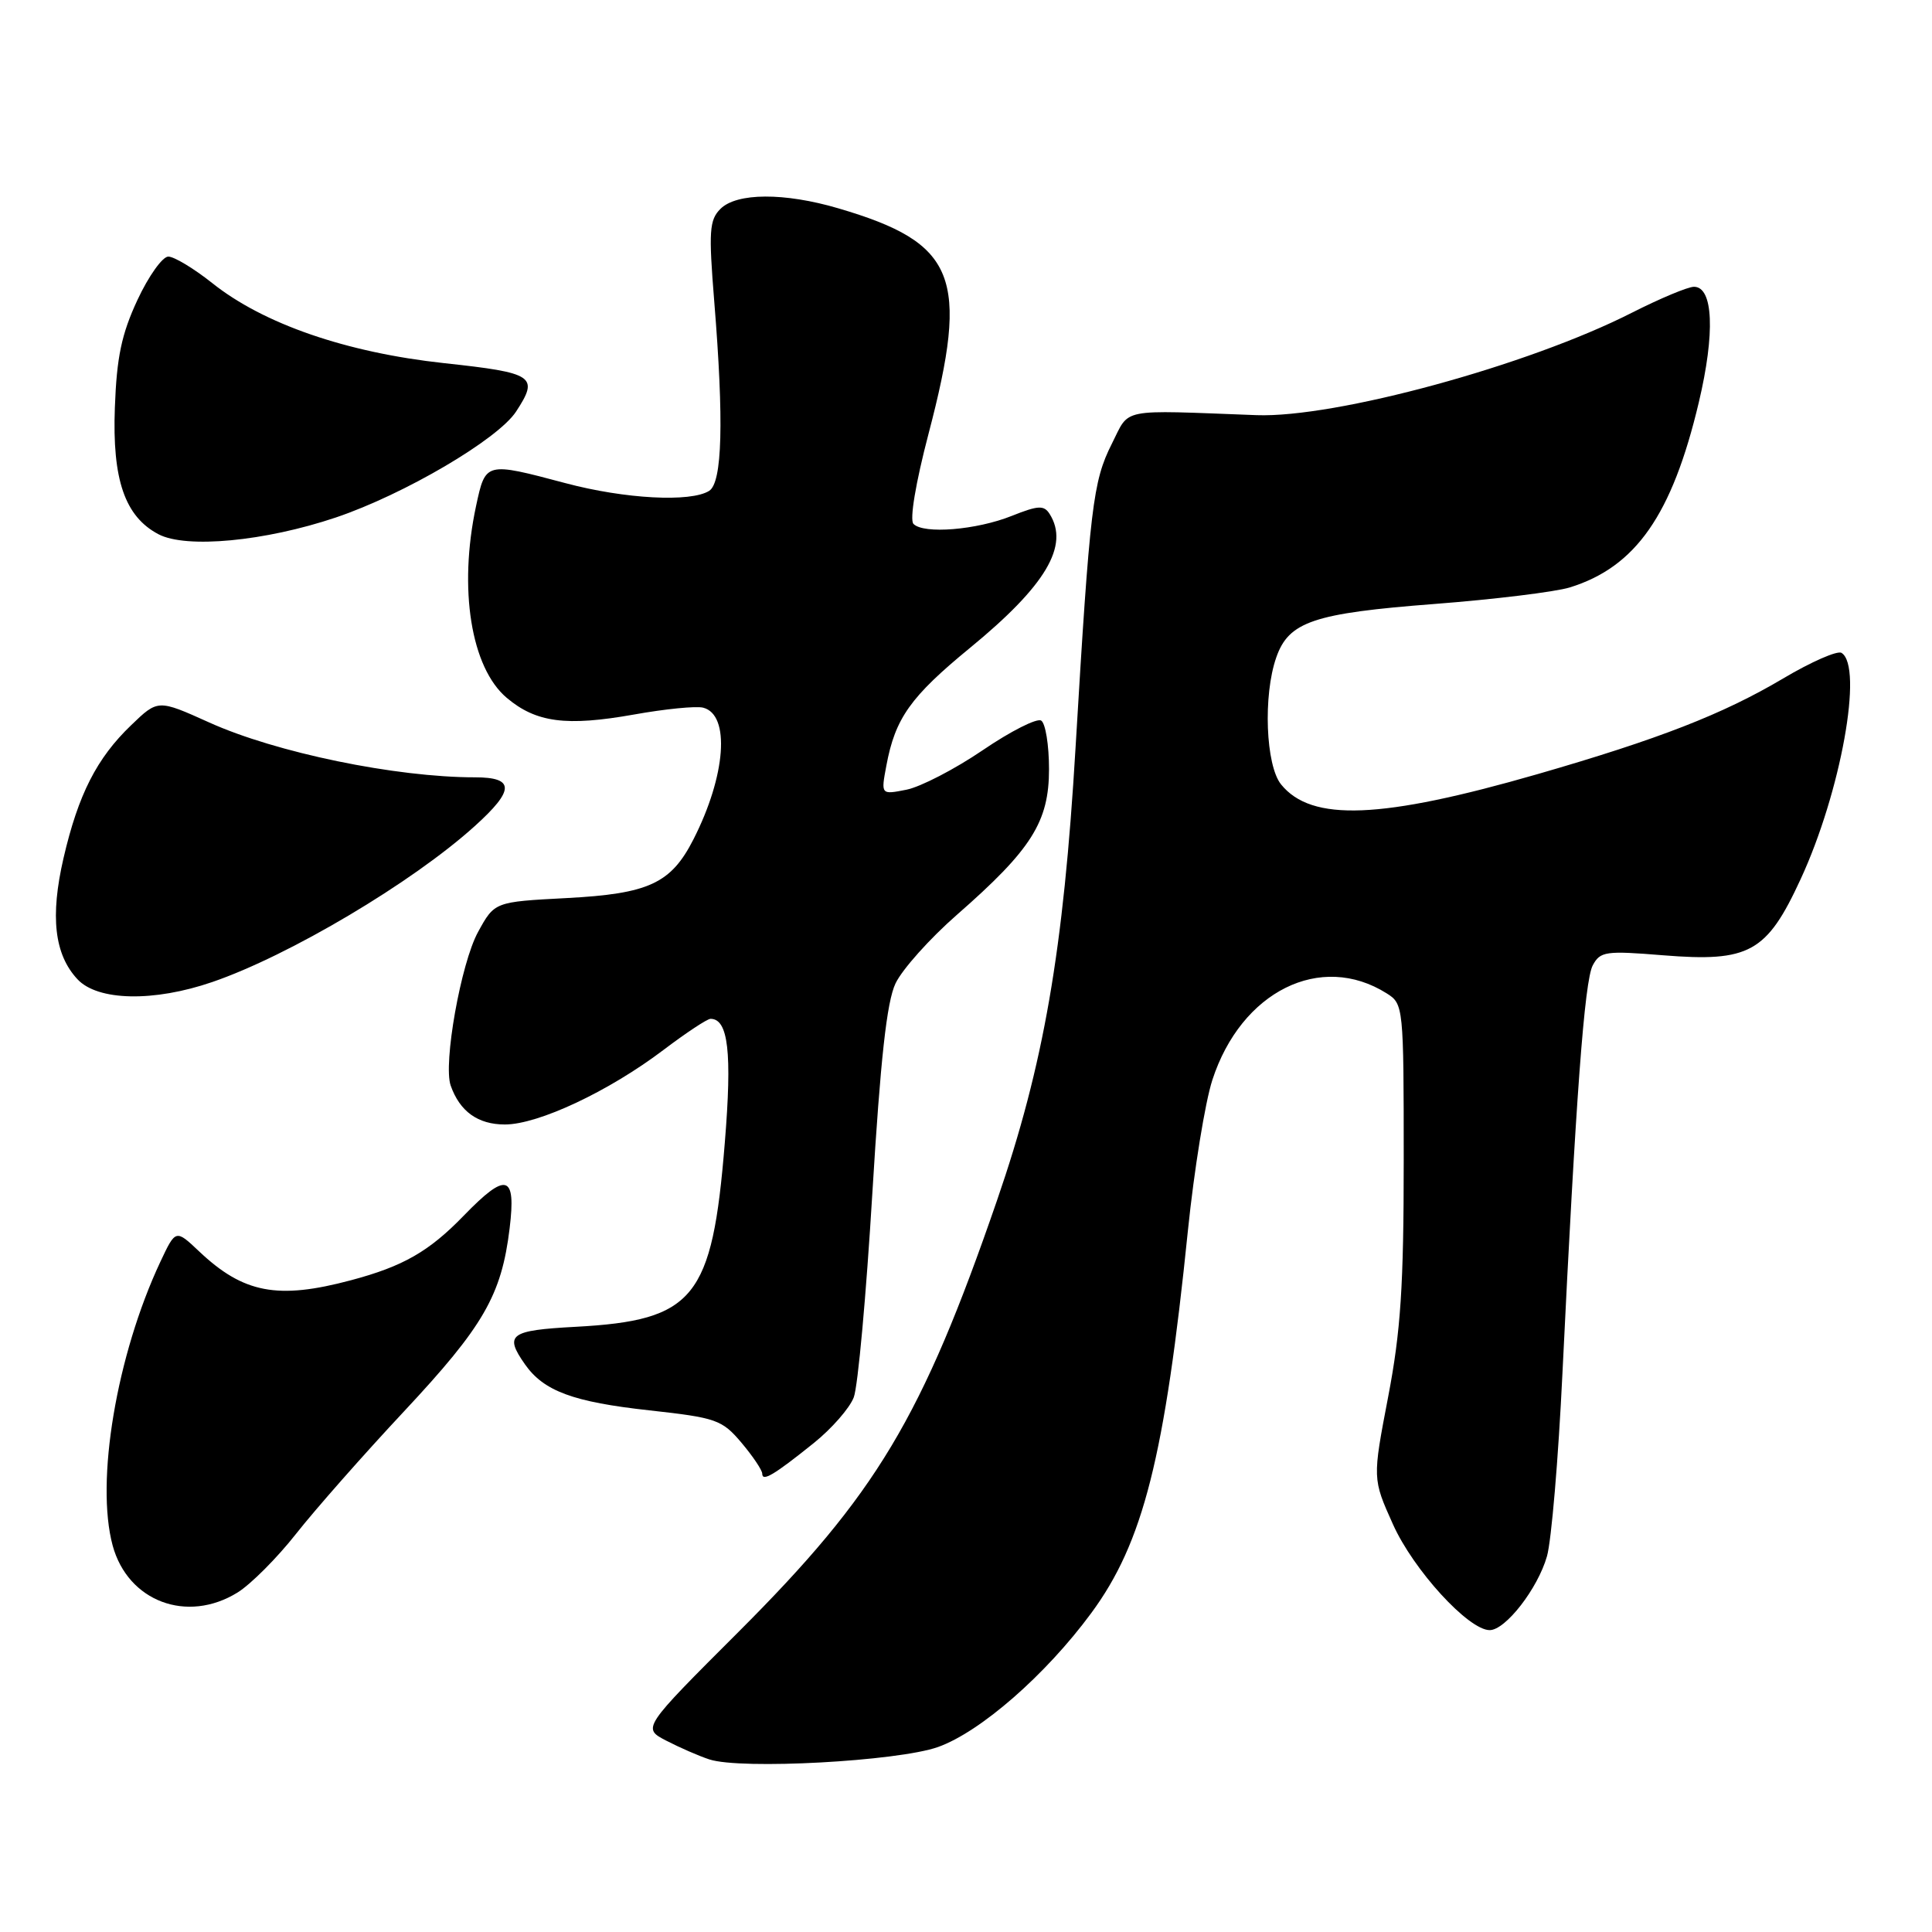<?xml version="1.0" encoding="UTF-8" standalone="no"?>
<!DOCTYPE svg PUBLIC "-//W3C//DTD SVG 1.1//EN" "http://www.w3.org/Graphics/SVG/1.1/DTD/svg11.dtd" >
<svg xmlns="http://www.w3.org/2000/svg" xmlns:xlink="http://www.w3.org/1999/xlink" version="1.1" viewBox="0 0 256 256">
 <g >
 <path fill="currentColor"
d=" M 124.29 231.49 C 129.90 229.49 138.56 221.94 144.59 213.75 C 151.48 204.41 154.34 193.12 157.41 163.00 C 158.23 155.03 159.68 146.08 160.64 143.11 C 164.46 131.35 175.00 126.11 183.75 131.63 C 185.96 133.02 186.00 133.37 186.00 153.68 C 186.00 170.39 185.61 176.37 183.93 185.13 C 181.86 195.94 181.86 195.94 184.57 201.97 C 187.28 208.02 194.58 216.00 197.39 216.00 C 199.49 216.00 203.76 210.50 204.98 206.22 C 205.57 204.17 206.49 193.28 207.03 182.00 C 208.80 145.50 209.95 129.96 211.05 127.91 C 212.04 126.06 212.76 125.96 220.37 126.58 C 231.79 127.50 234.10 126.23 238.59 116.50 C 243.92 104.99 246.93 88.31 244.01 86.51 C 243.47 86.17 239.98 87.70 236.26 89.91 C 228.28 94.64 219.79 97.94 203.72 102.58 C 183.00 108.55 173.78 108.92 169.75 103.94 C 167.71 101.42 167.35 92.15 169.11 87.12 C 170.76 82.37 174.06 81.26 190.07 80.03 C 198.01 79.42 206.07 78.43 208.00 77.84 C 216.75 75.13 221.56 68.24 225.10 53.32 C 227.28 44.13 227.02 38.00 224.46 38.00 C 223.66 38.00 219.96 39.55 216.25 41.43 C 202.50 48.43 176.97 55.39 166.50 55.01 C 148.06 54.32 149.76 53.99 147.32 58.81 C 144.81 63.79 144.42 67.10 142.52 99.00 C 140.92 126.02 138.31 141.08 132.11 159.06 C 122.16 187.92 116.14 197.96 97.84 216.25 C 85.09 228.99 85.09 228.99 88.29 230.65 C 90.05 231.56 92.61 232.68 93.99 233.13 C 98.17 234.51 118.94 233.38 124.29 231.49 Z  M 31.47 211.02 C 33.23 209.93 36.72 206.43 39.23 203.24 C 41.73 200.06 48.17 192.75 53.54 187.01 C 64.09 175.72 66.45 171.63 67.53 162.75 C 68.40 155.60 67.11 155.24 61.45 161.08 C 56.85 165.83 53.42 167.80 46.50 169.64 C 36.80 172.23 32.26 171.37 26.39 165.82 C 23.28 162.88 23.28 162.88 21.25 167.19 C 15.44 179.57 12.63 196.31 14.93 204.80 C 16.95 212.20 24.78 215.15 31.47 211.02 Z  M 107.82 191.22 C 110.20 189.31 112.59 186.58 113.13 185.15 C 113.68 183.72 114.78 171.55 115.59 158.11 C 116.67 140.31 117.50 132.75 118.66 130.31 C 119.54 128.46 123.19 124.37 126.79 121.22 C 136.70 112.55 139.00 108.90 139.00 101.91 C 139.00 98.72 138.53 95.83 137.96 95.48 C 137.39 95.13 133.91 96.89 130.21 99.41 C 126.52 101.92 121.97 104.27 120.11 104.64 C 116.72 105.31 116.72 105.31 117.45 101.44 C 118.62 95.16 120.64 92.32 128.55 85.83 C 138.58 77.60 141.73 72.29 139.08 68.10 C 138.33 66.92 137.57 66.96 134.06 68.36 C 129.39 70.23 122.38 70.80 121.04 69.42 C 120.51 68.88 121.33 63.98 123.03 57.50 C 128.50 36.65 126.72 32.20 111.07 27.60 C 103.93 25.50 97.61 25.53 95.46 27.68 C 93.99 29.15 93.89 30.64 94.64 39.93 C 95.93 55.82 95.71 63.94 93.97 65.04 C 91.53 66.58 82.81 66.12 74.93 64.02 C 64.31 61.20 64.34 61.19 63.08 67.05 C 60.73 78.02 62.41 88.48 67.15 92.47 C 71.04 95.75 75.04 96.27 84.00 94.68 C 88.12 93.94 92.25 93.53 93.17 93.77 C 96.79 94.69 96.19 102.78 91.88 111.23 C 88.90 117.07 85.96 118.43 75.06 119.00 C 65.53 119.50 65.53 119.50 63.34 123.50 C 61.07 127.65 58.70 140.96 59.72 143.85 C 60.93 147.28 63.33 149.00 66.90 149.00 C 71.33 149.00 80.69 144.60 87.93 139.11 C 90.92 136.85 93.71 135.00 94.15 135.00 C 96.50 135.00 97.02 139.44 96.04 151.42 C 94.37 172.06 92.02 174.96 76.25 175.81 C 67.53 176.28 66.79 176.83 69.56 180.78 C 72.05 184.33 75.94 185.77 86.05 186.88 C 94.92 187.86 95.67 188.12 98.25 191.17 C 99.76 192.96 101.00 194.81 101.00 195.27 C 101.00 196.37 102.54 195.46 107.82 191.22 Z  M 28.14 130.12 C 38.33 126.62 54.66 116.92 62.90 109.47 C 68.21 104.68 68.22 103.00 62.94 103.00 C 52.43 103.00 36.57 99.73 27.72 95.73 C 20.93 92.67 20.93 92.67 17.38 96.09 C 12.82 100.46 10.37 105.28 8.42 113.69 C 6.63 121.43 7.20 126.47 10.26 129.75 C 12.94 132.64 20.38 132.79 28.14 130.12 Z  M 44.50 68.57 C 53.56 65.51 65.97 58.22 68.38 54.54 C 71.45 49.85 70.80 49.41 58.85 48.12 C 45.87 46.71 34.90 42.92 28.11 37.50 C 25.69 35.58 23.08 34.00 22.30 34.00 C 21.53 34.00 19.68 36.59 18.21 39.75 C 16.11 44.26 15.46 47.33 15.22 54.00 C 14.86 63.56 16.55 68.45 21.00 70.79 C 24.67 72.72 35.11 71.73 44.50 68.57 Z "/>
</g>
</svg>